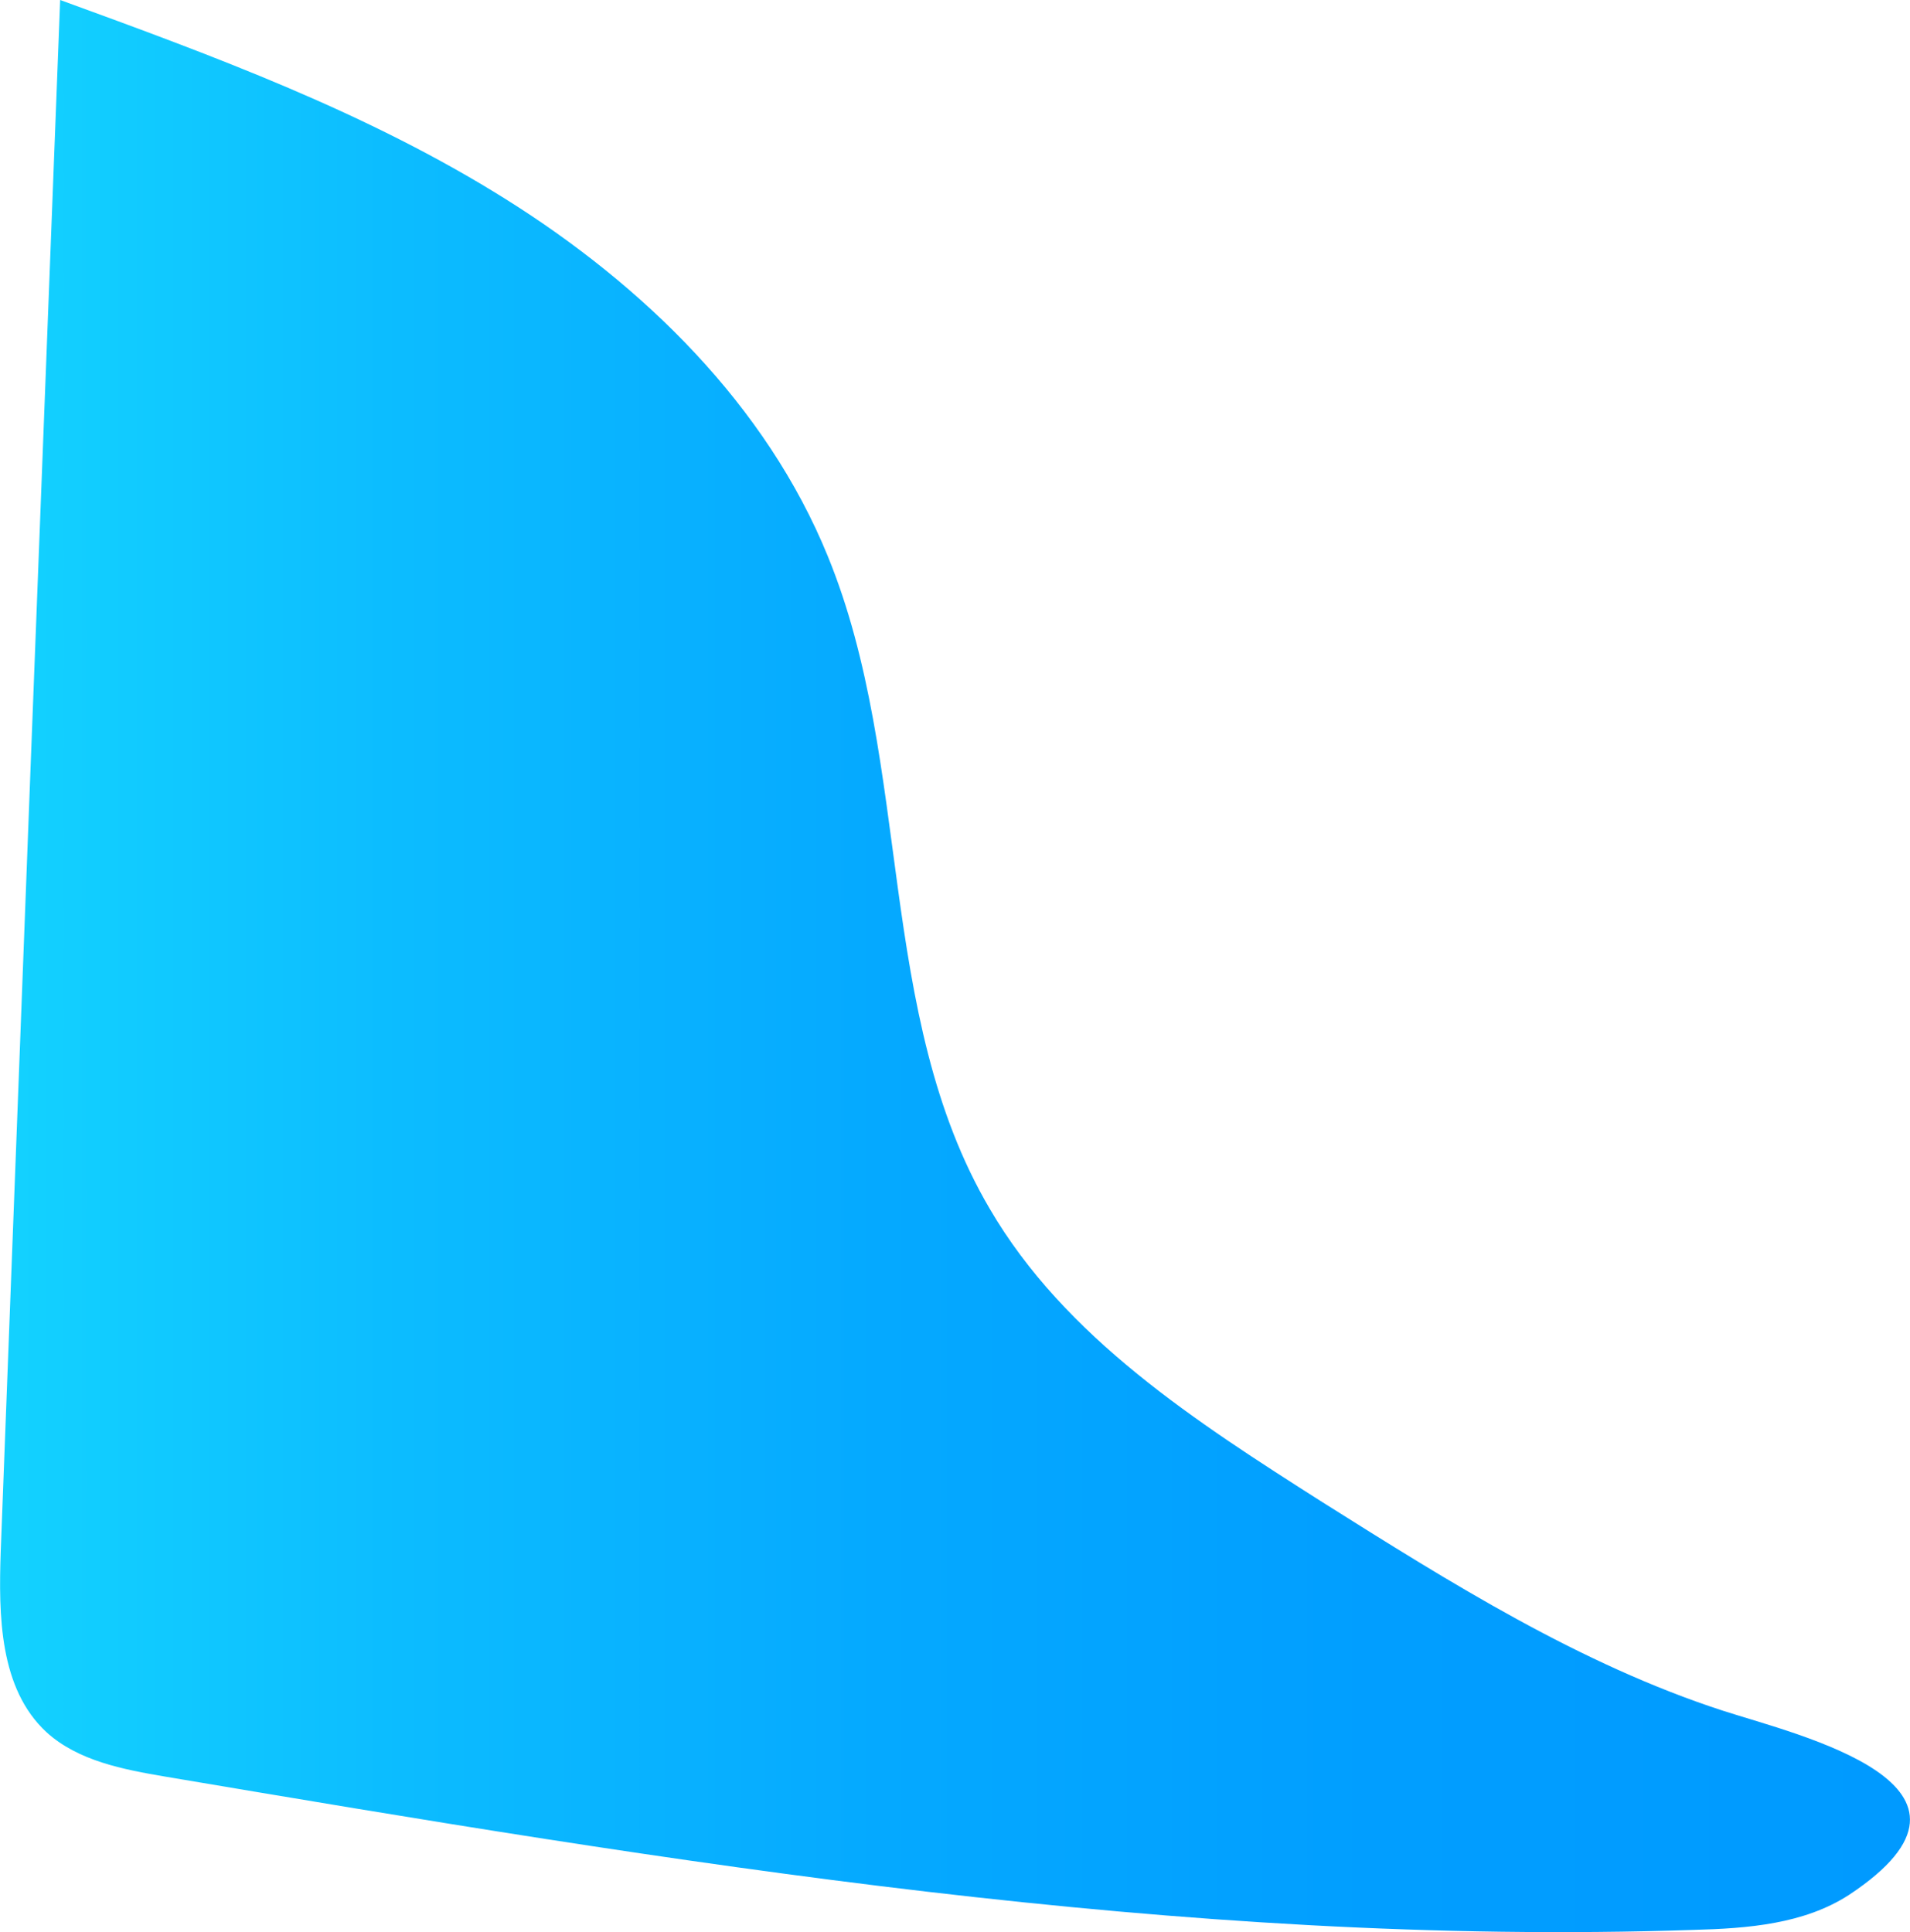 <svg xmlns="http://www.w3.org/2000/svg" xmlns:xlink="http://www.w3.org/1999/xlink" width="266.7" height="269.8" viewBox="0 0 266.7 269.8">
  <defs>
    <linearGradient id="Sfumatura_senza_nome_25" data-name="Sfumatura senza nome 25" y1="134.91" x2="266.68" y2="134.91" gradientUnits="userSpaceOnUse">
      <stop offset="0" stop-color="#13d2ff"/>
      <stop offset="0.21" stop-color="#0cbcff"/>
      <stop offset="0.46" stop-color="#05a9ff"/>
      <stop offset="0.72" stop-color="#019eff"/>
      <stop offset="1" stop-color="#009aff"/>
    </linearGradient>
  </defs>
  <g id="Livello_2" data-name="Livello 2">
    <g id="OBJECTS">
      <path d="M184.7,209.8c-17.6-11.2-36-23-46.5-41-16-27.2-10.7-62-22.6-91.1-8.6-21.1-25.7-37.8-45-49.9S29.8,7.8,8.4,0Q4.2,108.3.1,216.7c-.3,8.9-.2,19.1,6.4,25.2,4.4,4,10.7,5.2,16.6,6.2,70.6,11.9,141.8,23.8,213.4,21.4,7.5-.2,15.4-.8,21.7-4.9,23.1-15.3-7.1-22.3-17.6-25.7C220.6,232.4,202.5,221,184.7,209.8Z" style="fill: url(#Sfumatura_senza_nome_25)"/>
    </g>
  </g>
</svg>
